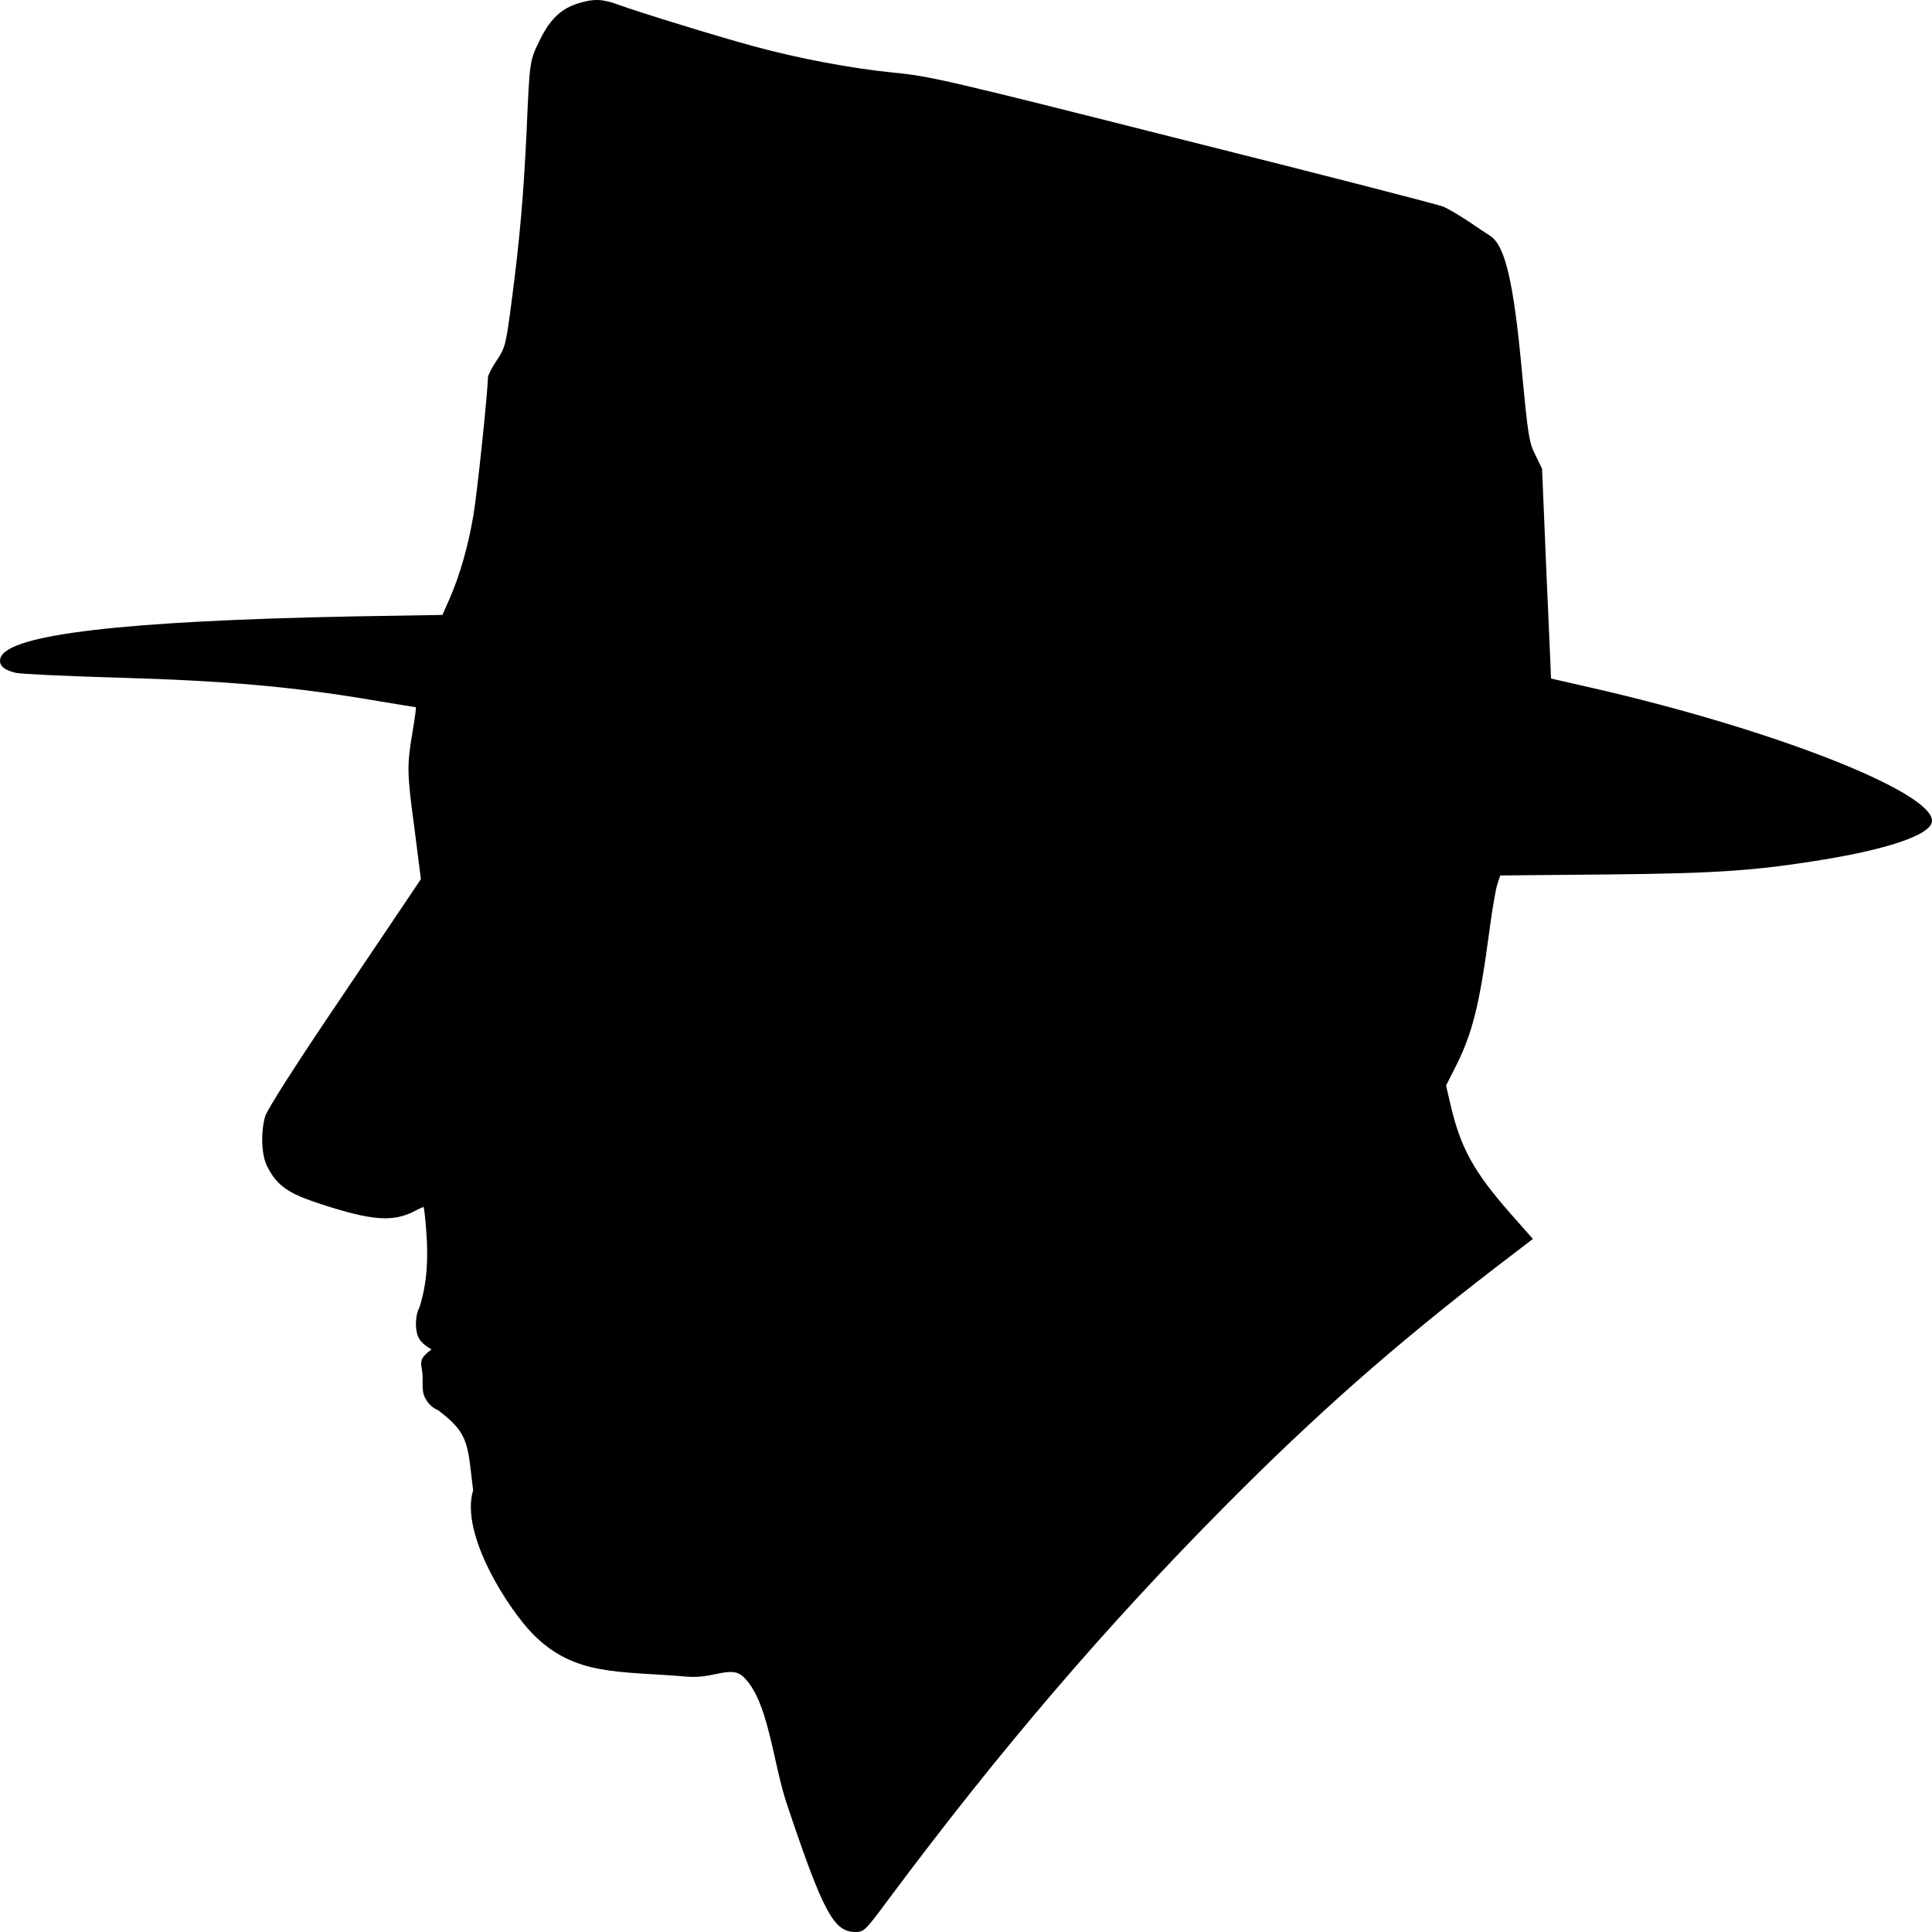 <svg width="1031" height="1031" fill="none" xmlns="http://www.w3.org/2000/svg"><path d="M330.072 2.54c10.327 3.829 54.99 17.56 72.287 22.182 24.268 6.602 51.892 11.752 74.095 13.996 19.62 1.849 28.656 3.962 155.03 35.915 73.836 18.486 136.313 34.595 138.766 35.651 2.452 1.056 8.261 4.49 12.908 7.526 4.647 3.169 9.94 6.735 11.876 7.923 8.132 5.017 12.65 24.163 17.168 72.754 3.227 34.066 3.743 37.499 7.1 44.233l3.614 7.395 2.065 49.383c1.162 27.2 2.324 52.42 2.453 55.985l.258 6.602 21.944 5.017C945.675 389.021 1031 422.427 1031 438.008c0 7.394-23.88 15.581-64.542 21.786-32.4 5.018-53.441 6.338-109.722 6.866l-56.152.529-1.42 4.357c-.903 2.245-2.839 13.732-4.388 25.352-5.164 38.952-8.907 54.268-17.943 72.226l-5.163 10.167 2.452 10.431c5.293 22.843 12.392 35.651 32.013 57.965l11.876 13.469-21.041 16.108c-53.441 41.197-94.619 77.508-142.767 125.967-64.026 64.567-120.178 130.059-179.557 209.679-12.908 17.43-13.553 18.09-18.2 18.09-11.489 0-17.169-10.43-36.66-68.661-7.45-22.398-9.735-55.015-23.179-67.593-6.621-6.194-15.948 1.224-29.932 0-36.27-3.172-59.865 0-82.315-22.747-12.733-12.903-39.091-53.312-31.868-76.691l-1.291-10.827c-1.936-17.297-4.388-21.919-17.426-31.954 0 0-3.614-1.267-5.938-4.887-2.323-3.62-2.323-4.779-2.323-12.361 0-7.583-3.602-9.075 4.789-15.166.108-.11-5.913-2.73-7.483-7.582-1.466-4.527-1.03-11.243 1.016-14.807 4.13-13.204 4.776-25.873 3.614-41.058-.516-6.866-1.162-12.544-1.42-12.544-.387 0-2.324.925-4.389 1.981-11.747 6.206-22.719 5.414-50.085-3.433-17.942-5.81-23.622-9.771-29.044-20.334-2.969-6.074-3.485-17.694-1.032-26.54.903-3.433 16.652-28.125 42.339-66.02l40.791-60.607-3.356-26.408c-4.131-30.633-4.131-33.802-1.162-51.892 1.291-7.394 2.065-13.468 1.807-13.468s-9.036-1.452-19.491-3.169c-45.309-7.79-81.065-10.959-141.864-12.675-25.817-.793-49.31-1.849-52.15-2.509C1.81 357.463-.9 354.822.26 351.125c3.873-12.543 65.704-19.806 188.334-22.182l47.504-.793 3.743-8.45c5.551-12.676 10.069-28.521 12.779-44.63 2.066-12.147 7.745-66.416 7.745-73.546 0-1.188 2.066-5.282 4.647-9.111 4.518-6.734 4.906-8.186 7.745-29.577 4.648-34.991 6.713-59.55 8.262-93.088 1.678-37.764 1.549-37.236 7.229-48.723 5.292-10.827 11.359-16.505 20.395-19.278 8.261-2.509 12.779-2.377 21.428.792Z" fill="#000"/></svg>